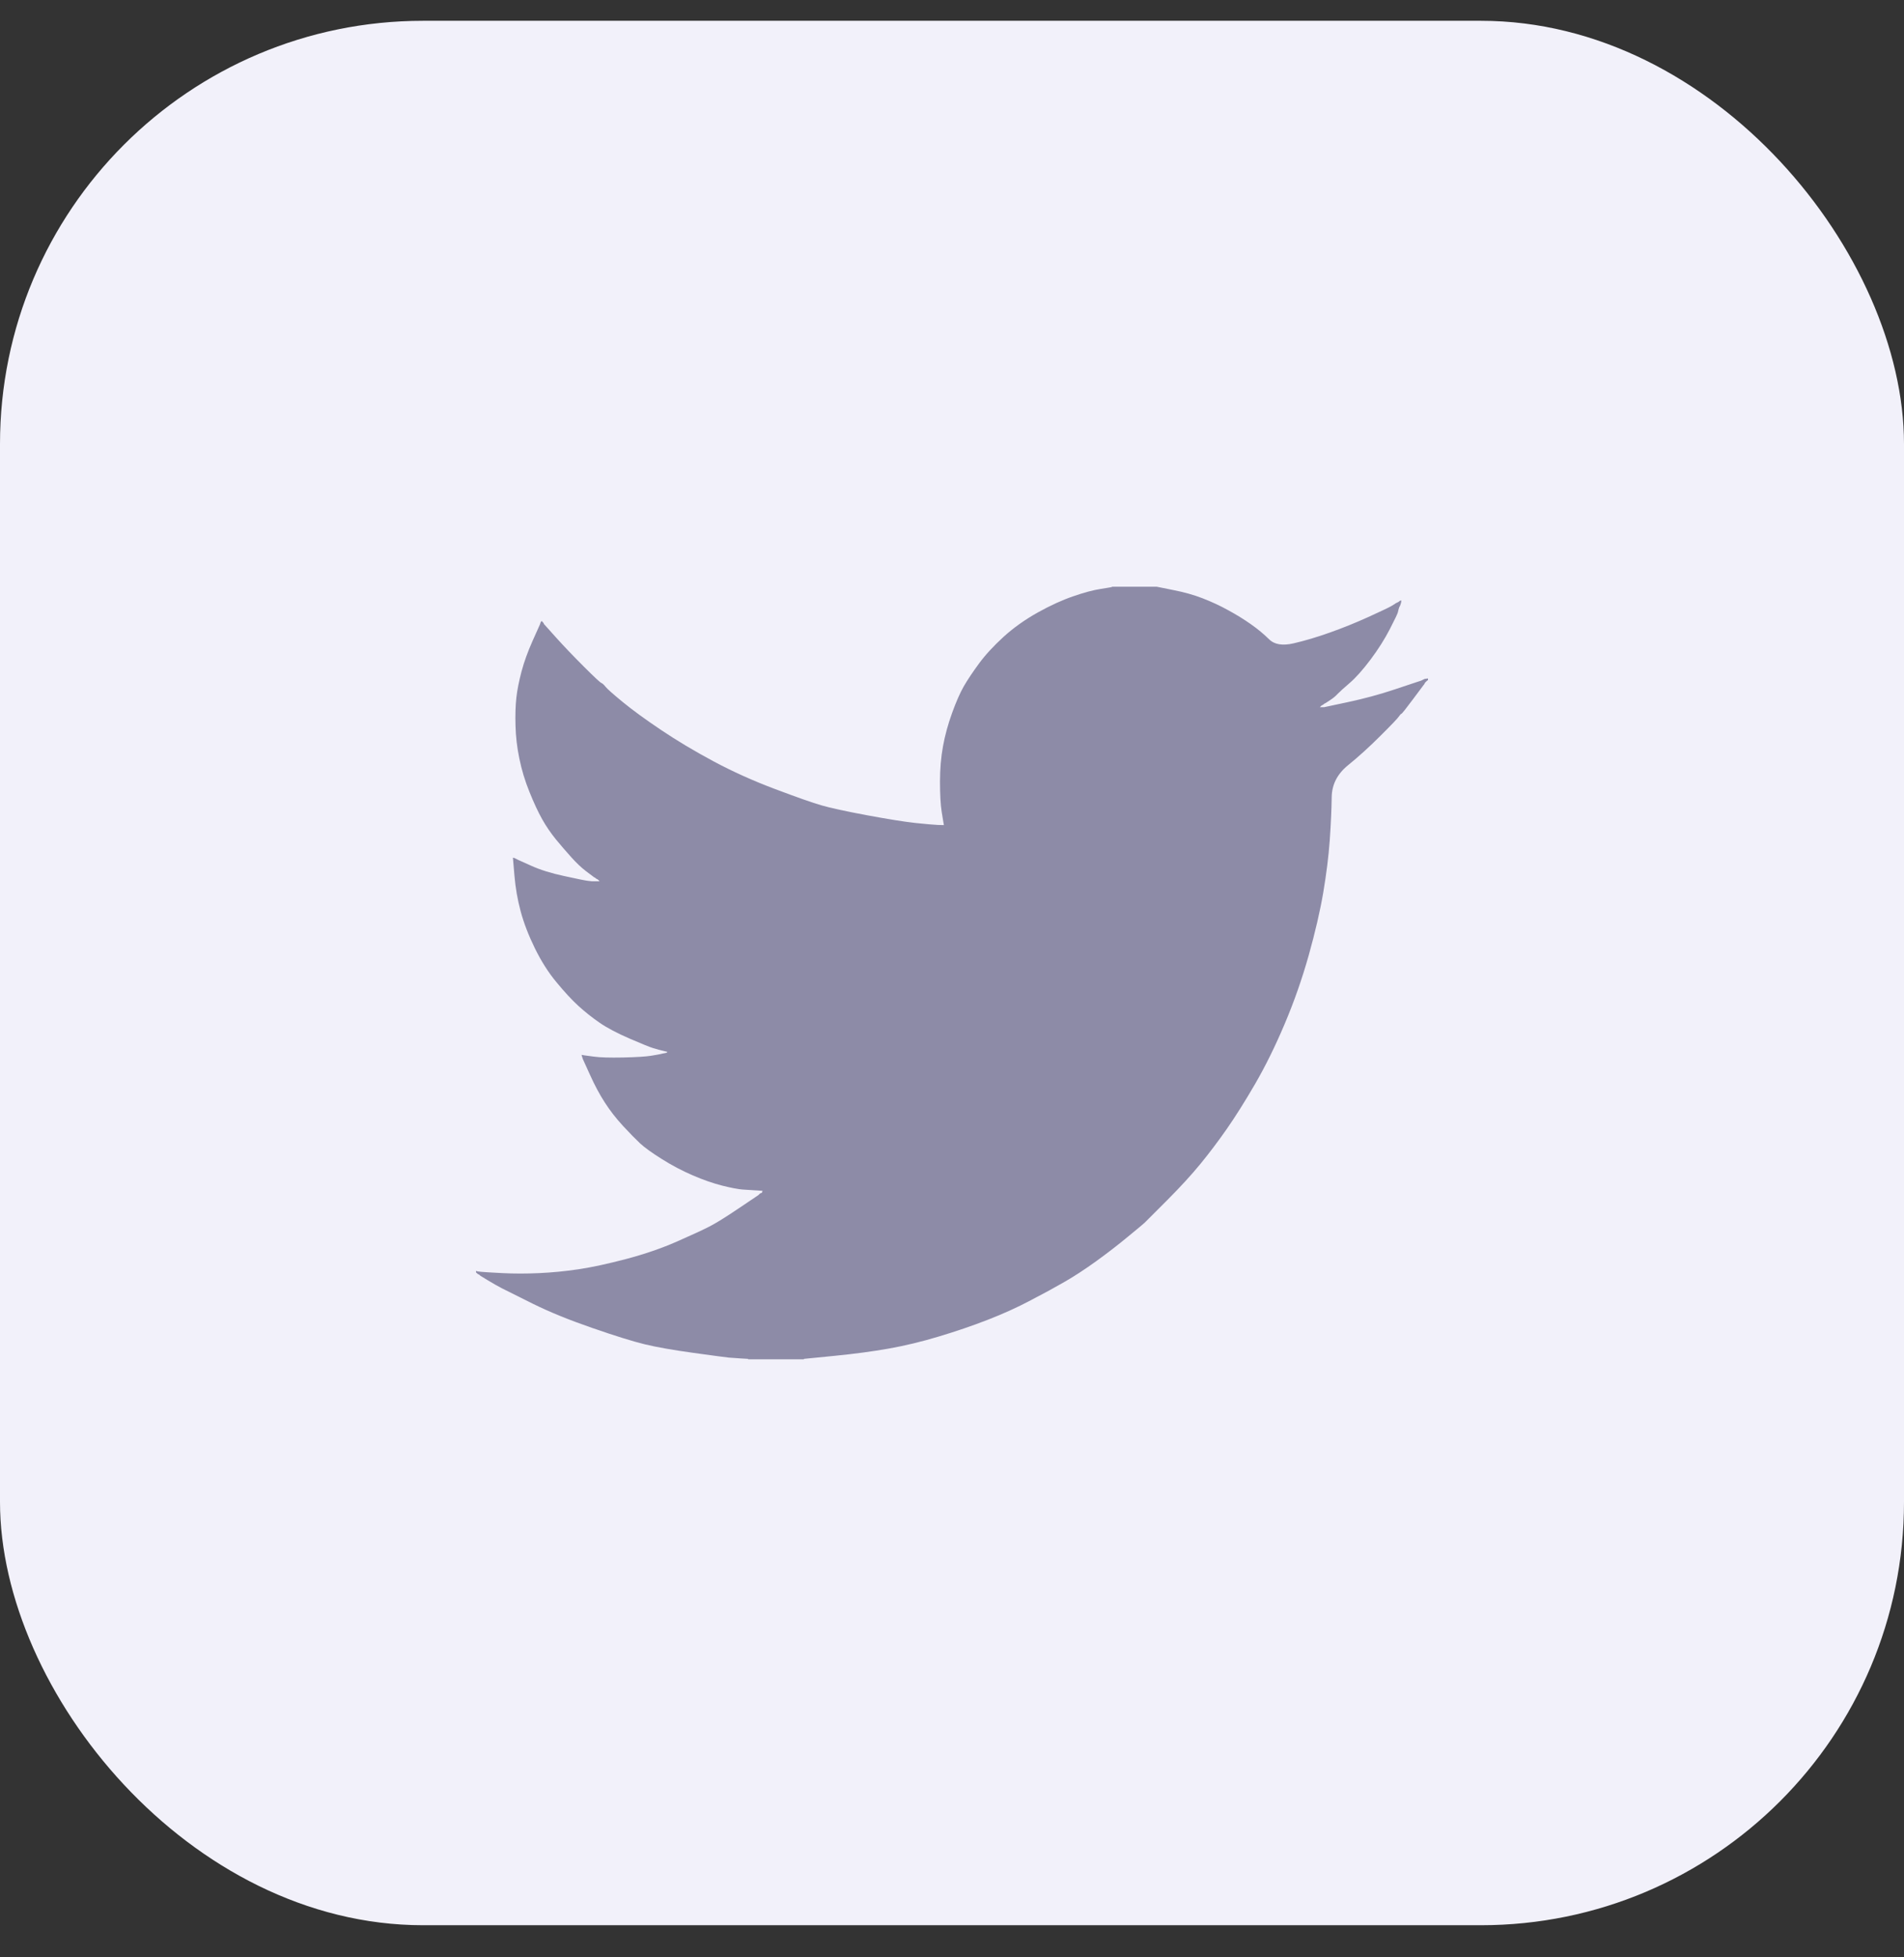 <svg width="36" height="37" viewBox="0 0 36 37" fill="none" xmlns="http://www.w3.org/2000/svg">
<rect x="0" y="0" width="36" height="37" fill="#333333" stroke="none"/>
<g id="Social Media Icon Square/Twitter">
<rect id="Social Media Icon" y="0.393" width="36" height="36" rx="8" fill="#F2F1FA"/>
<path id="Twitter" d="M21.027 11.094V11.091H21.871L22.179 11.153C22.385 11.193 22.572 11.245 22.739 11.31C22.907 11.375 23.069 11.45 23.226 11.537C23.383 11.623 23.526 11.711 23.653 11.801C23.78 11.89 23.893 11.984 23.994 12.083C24.094 12.184 24.249 12.21 24.46 12.161C24.671 12.112 24.898 12.045 25.142 11.958C25.385 11.872 25.626 11.775 25.864 11.667C26.102 11.559 26.247 11.49 26.299 11.461C26.35 11.431 26.377 11.414 26.38 11.412L26.383 11.407L26.399 11.399L26.416 11.391L26.432 11.383L26.448 11.375L26.451 11.37L26.456 11.367L26.461 11.364L26.464 11.359L26.481 11.354L26.497 11.351L26.494 11.375L26.489 11.399L26.481 11.424L26.473 11.448L26.464 11.464L26.456 11.48L26.448 11.505C26.443 11.521 26.437 11.542 26.432 11.569C26.427 11.596 26.375 11.704 26.278 11.893C26.18 12.083 26.059 12.274 25.913 12.469C25.767 12.663 25.636 12.81 25.52 12.91C25.403 13.01 25.326 13.081 25.288 13.12C25.25 13.162 25.204 13.199 25.15 13.234L25.069 13.287L25.052 13.296L25.036 13.304L25.033 13.309L25.028 13.312L25.023 13.315L25.02 13.32L25.004 13.328L24.987 13.336L24.984 13.341L24.979 13.344L24.974 13.347L24.971 13.352L24.968 13.357L24.963 13.36L24.958 13.364L24.955 13.368H25.036L25.491 13.271C25.794 13.206 26.083 13.128 26.359 13.036L26.797 12.89L26.846 12.874L26.87 12.866L26.886 12.858L26.903 12.85L26.919 12.842L26.935 12.834L26.968 12.829L27 12.825V12.858L26.992 12.861L26.984 12.866L26.98 12.871L26.976 12.874L26.971 12.877L26.968 12.882L26.964 12.887L26.959 12.89L26.955 12.894L26.951 12.898L26.948 12.903L26.943 12.906L26.935 12.923L26.927 12.939L26.922 12.942C26.92 12.945 26.851 13.037 26.716 13.218C26.581 13.399 26.508 13.491 26.497 13.493C26.486 13.496 26.471 13.513 26.451 13.542C26.433 13.572 26.318 13.693 26.107 13.903C25.896 14.114 25.69 14.302 25.487 14.466C25.284 14.631 25.181 14.834 25.179 15.075C25.176 15.315 25.163 15.586 25.142 15.889C25.12 16.191 25.079 16.518 25.02 16.869C24.96 17.221 24.868 17.618 24.744 18.061C24.619 18.504 24.468 18.936 24.289 19.358C24.111 19.779 23.924 20.157 23.73 20.492C23.535 20.827 23.356 21.111 23.194 21.343C23.032 21.575 22.867 21.794 22.699 21.999C22.531 22.205 22.319 22.436 22.063 22.693C21.805 22.949 21.664 23.09 21.641 23.115C21.616 23.138 21.51 23.227 21.323 23.38C21.136 23.535 20.936 23.689 20.722 23.844C20.509 23.997 20.313 24.125 20.134 24.228C19.956 24.331 19.741 24.448 19.488 24.58C19.237 24.713 18.966 24.836 18.674 24.949C18.381 25.063 18.073 25.168 17.748 25.265C17.424 25.363 17.11 25.438 16.807 25.492C16.504 25.546 16.16 25.592 15.776 25.63L15.2 25.687V25.695H14.145V25.687L14.007 25.679C13.915 25.673 13.839 25.668 13.78 25.663C13.72 25.657 13.496 25.627 13.106 25.573C12.717 25.519 12.411 25.465 12.189 25.411C11.967 25.357 11.637 25.255 11.199 25.103C10.761 24.952 10.386 24.799 10.075 24.645C9.764 24.491 9.569 24.394 9.49 24.353C9.412 24.313 9.325 24.263 9.227 24.204L9.081 24.115L9.078 24.11L9.073 24.107L9.068 24.103L9.065 24.098L9.049 24.09L9.032 24.082L9.029 24.077L9.024 24.074L9.019 24.071L9.016 24.066L9.013 24.061L9.008 24.058H9V24.026L9.016 24.029L9.032 24.034L9.105 24.042C9.154 24.047 9.287 24.055 9.503 24.066C9.72 24.077 9.95 24.077 10.193 24.066C10.436 24.055 10.685 24.031 10.94 23.993C11.194 23.955 11.494 23.89 11.84 23.799C12.187 23.707 12.505 23.598 12.795 23.471C13.084 23.344 13.289 23.249 13.412 23.186C13.533 23.124 13.718 23.01 13.967 22.842L14.34 22.591L14.343 22.586L14.348 22.583L14.353 22.58L14.356 22.575L14.359 22.57L14.364 22.567L14.369 22.564L14.372 22.559L14.389 22.554L14.405 22.55L14.408 22.534L14.413 22.518L14.418 22.515L14.421 22.51L14.291 22.502C14.205 22.497 14.121 22.491 14.04 22.486C13.959 22.48 13.831 22.456 13.658 22.413C13.485 22.369 13.299 22.305 13.098 22.218C12.898 22.132 12.703 22.029 12.514 21.91C12.325 21.791 12.188 21.693 12.103 21.614C12.02 21.536 11.912 21.426 11.779 21.283C11.647 21.139 11.532 20.992 11.435 20.84C11.337 20.689 11.244 20.515 11.155 20.317L11.021 20.022L11.013 19.998L11.005 19.973L11 19.957L10.996 19.941L11.021 19.944L11.045 19.949L11.224 19.973C11.343 19.99 11.529 19.995 11.784 19.99C12.038 19.984 12.214 19.973 12.311 19.957C12.409 19.941 12.468 19.93 12.49 19.925L12.522 19.917L12.563 19.909L12.603 19.901L12.607 19.896L12.611 19.892L12.616 19.889L12.62 19.884L12.587 19.876L12.555 19.868L12.522 19.86L12.49 19.852L12.457 19.844C12.435 19.838 12.398 19.828 12.344 19.811C12.29 19.795 12.143 19.736 11.905 19.633C11.667 19.53 11.478 19.43 11.337 19.333C11.196 19.236 11.062 19.129 10.935 19.014C10.808 18.897 10.669 18.747 10.518 18.563C10.366 18.38 10.231 18.166 10.112 17.923C9.993 17.68 9.904 17.448 9.844 17.226C9.785 17.006 9.746 16.781 9.727 16.553L9.698 16.213L9.714 16.216L9.73 16.221L9.747 16.229L9.763 16.237L9.779 16.245L9.795 16.254L10.047 16.367C10.215 16.443 10.423 16.508 10.672 16.561C10.921 16.616 11.069 16.645 11.118 16.651L11.191 16.659H11.337L11.334 16.654L11.329 16.651L11.324 16.647L11.321 16.643L11.318 16.638L11.313 16.634L11.308 16.631L11.305 16.626L11.289 16.618L11.272 16.61L11.269 16.605L11.264 16.602L11.259 16.599L11.256 16.594L11.24 16.586L11.224 16.578L11.22 16.573C11.217 16.571 11.171 16.536 11.081 16.469C10.992 16.401 10.899 16.313 10.802 16.205C10.704 16.097 10.607 15.983 10.509 15.865C10.412 15.745 10.325 15.618 10.25 15.484C10.174 15.349 10.094 15.177 10.01 14.968C9.926 14.761 9.863 14.552 9.82 14.341C9.776 14.13 9.752 13.922 9.747 13.717C9.741 13.512 9.747 13.336 9.763 13.19C9.779 13.044 9.812 12.88 9.86 12.696C9.909 12.512 9.979 12.318 10.071 12.112L10.209 11.804L10.217 11.78L10.225 11.756L10.23 11.752L10.233 11.748L10.237 11.743L10.242 11.739L10.246 11.743L10.25 11.748L10.253 11.752L10.258 11.756L10.263 11.759L10.266 11.764L10.269 11.769L10.274 11.772L10.282 11.788L10.29 11.804L10.295 11.808L10.299 11.812L10.518 12.056C10.664 12.218 10.837 12.399 11.037 12.599C11.237 12.799 11.348 12.902 11.37 12.91C11.391 12.918 11.418 12.943 11.451 12.984C11.483 13.024 11.591 13.12 11.775 13.271C11.959 13.422 12.2 13.598 12.498 13.798C12.795 13.998 13.125 14.195 13.488 14.39C13.85 14.584 14.24 14.76 14.656 14.916C15.073 15.073 15.365 15.176 15.533 15.224C15.701 15.273 15.987 15.335 16.393 15.411C16.799 15.486 17.105 15.535 17.31 15.557C17.516 15.578 17.657 15.591 17.732 15.594L17.846 15.597L17.843 15.573L17.838 15.549L17.805 15.346C17.784 15.211 17.773 15.022 17.773 14.779C17.773 14.536 17.792 14.311 17.83 14.106C17.867 13.901 17.924 13.693 18 13.482C18.076 13.271 18.15 13.102 18.222 12.975C18.296 12.848 18.392 12.704 18.511 12.542C18.63 12.38 18.785 12.212 18.974 12.039C19.163 11.867 19.38 11.713 19.623 11.577C19.866 11.442 20.091 11.34 20.297 11.27C20.502 11.199 20.675 11.153 20.816 11.132C20.957 11.11 21.027 11.098 21.027 11.094Z" fill="#8D8BA7"/>
</g>
</svg>

